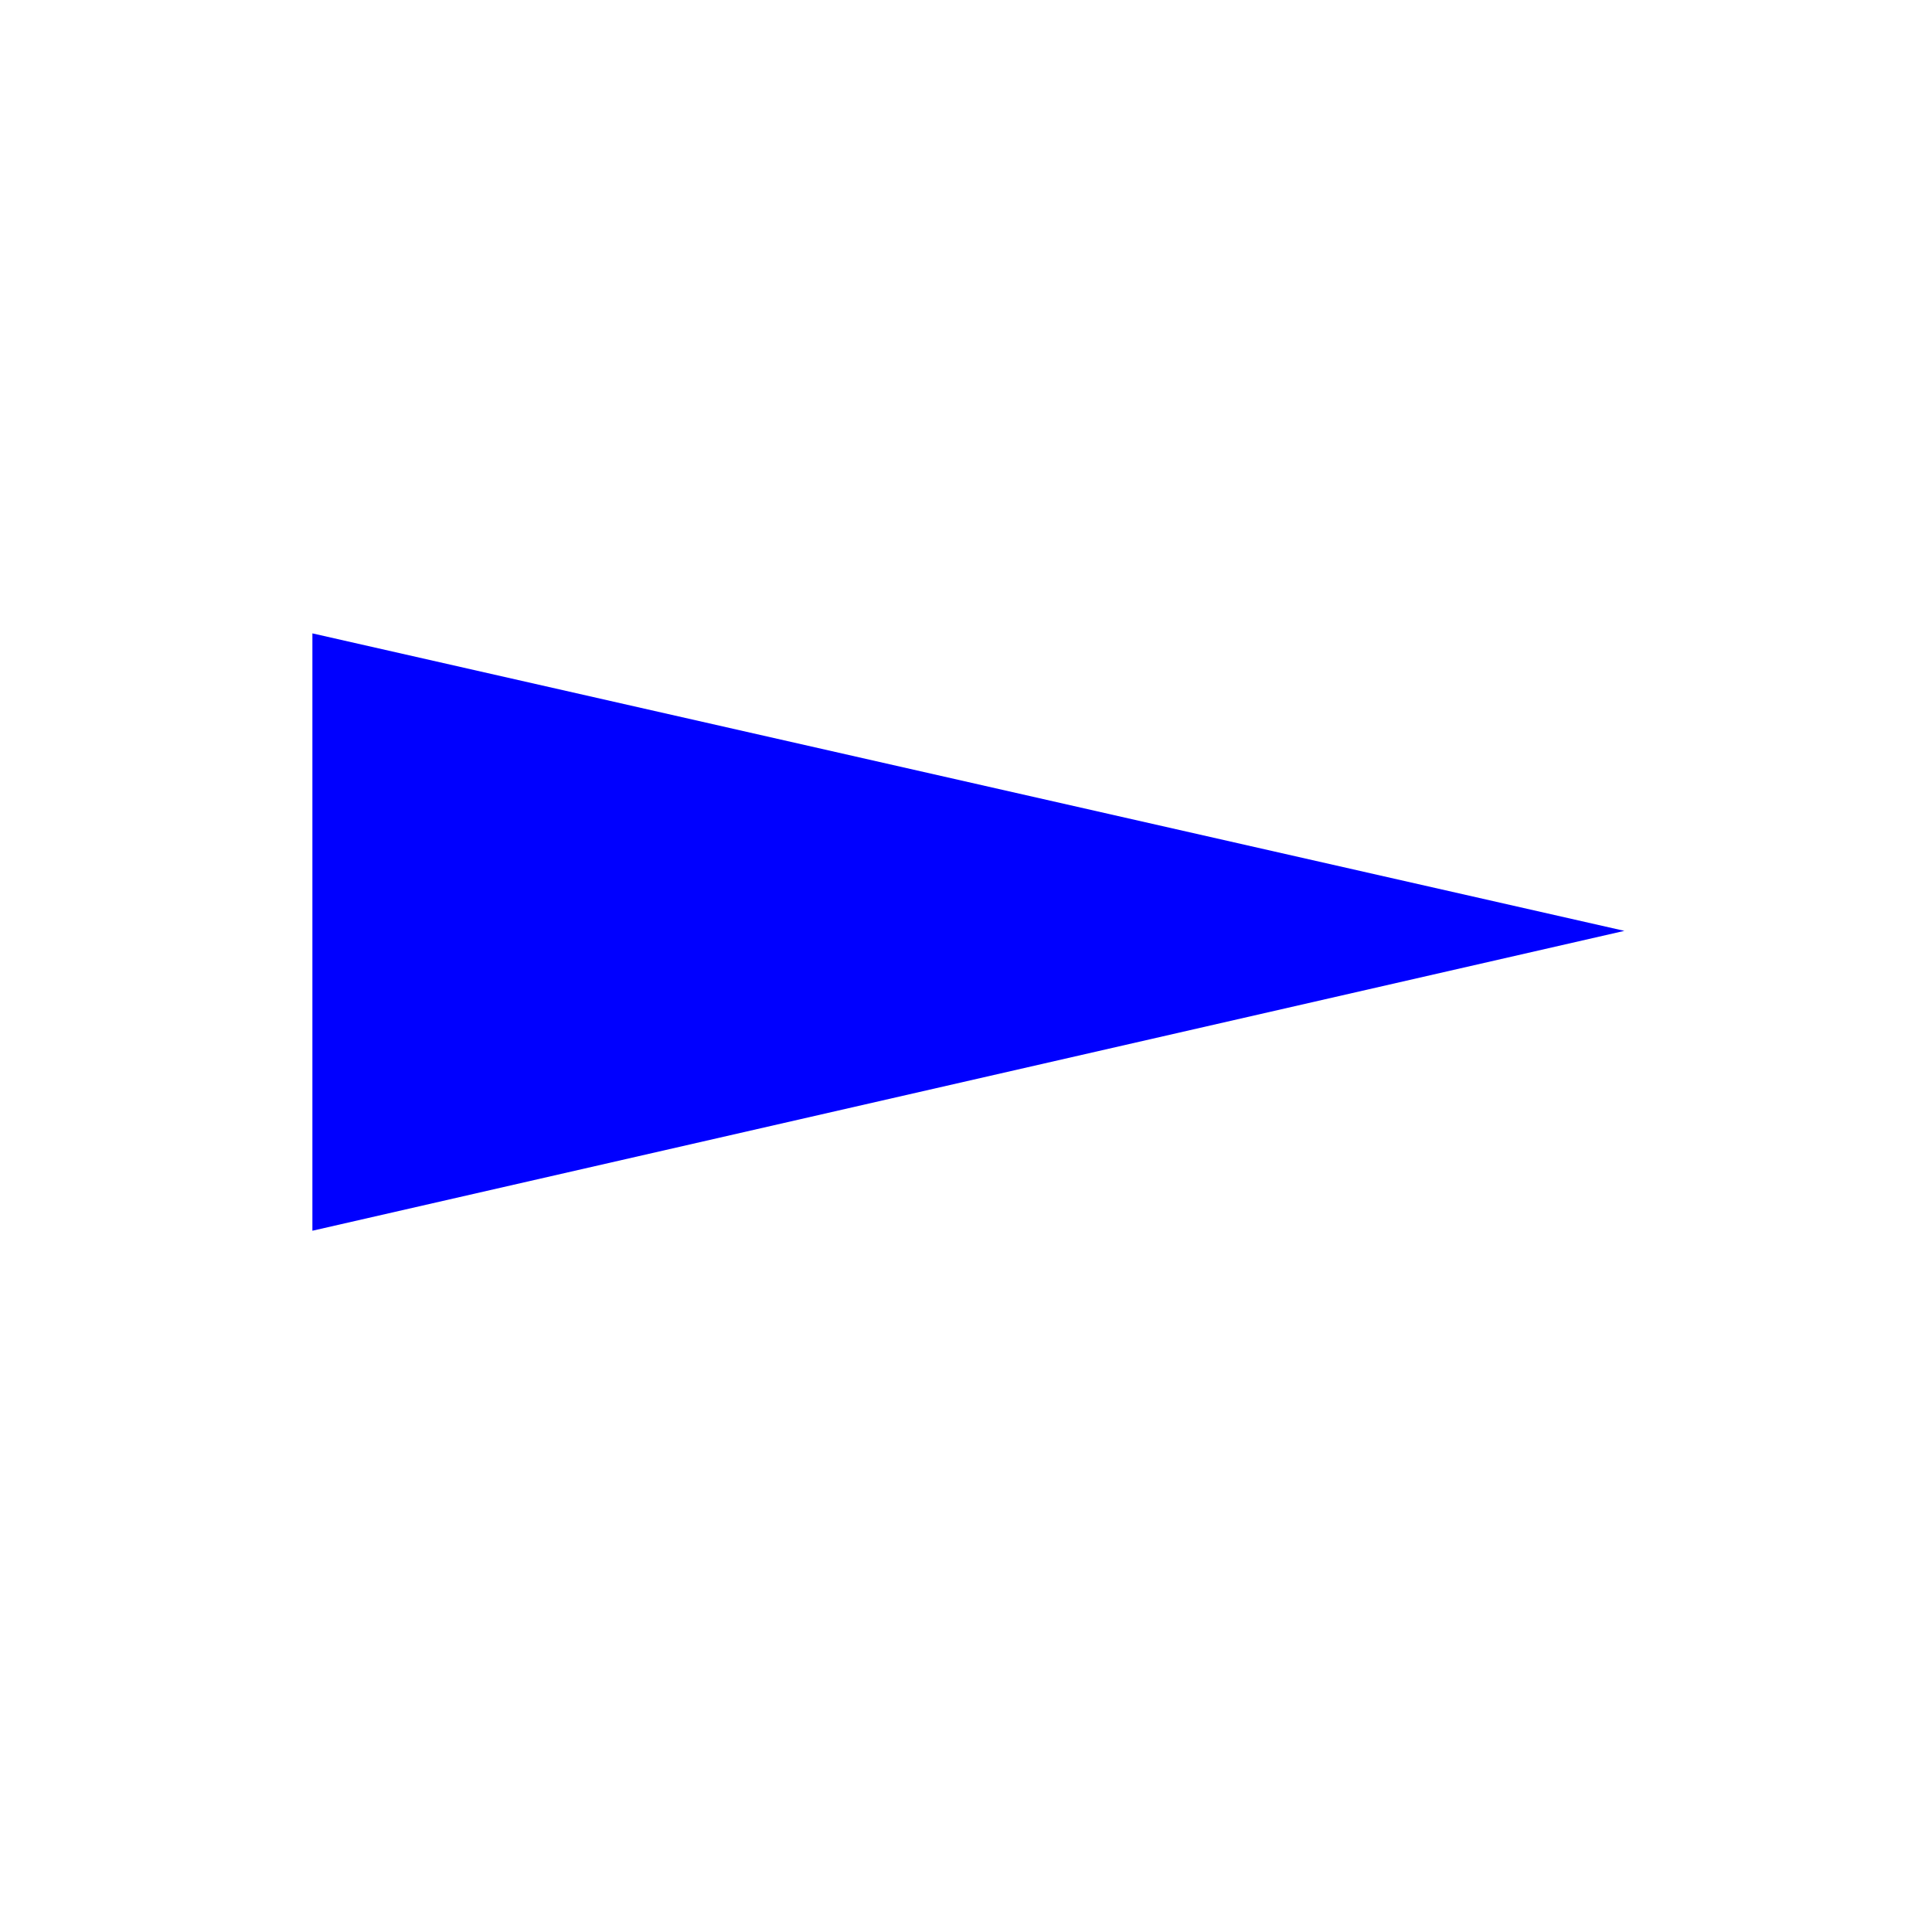 <?xml version="1.0" encoding="utf-8"?>
<svg viewBox="0 0 800 800" xmlns="http://www.w3.org/2000/svg" xmlns:bx="https://boxy-svg.com">
  <path d="M 635.718 183.764 L 759.889 727.024 L 512.536 727.024 L 635.718 183.764 Z" style="fill: rgb(0, 0, 255);" transform="matrix(-0, 1, -1, -0, 856.382, -250.268)" bx:shape="triangle 512.536 183.764 247.353 543.26 0.498 0 1@18477f9c"/>
</svg>